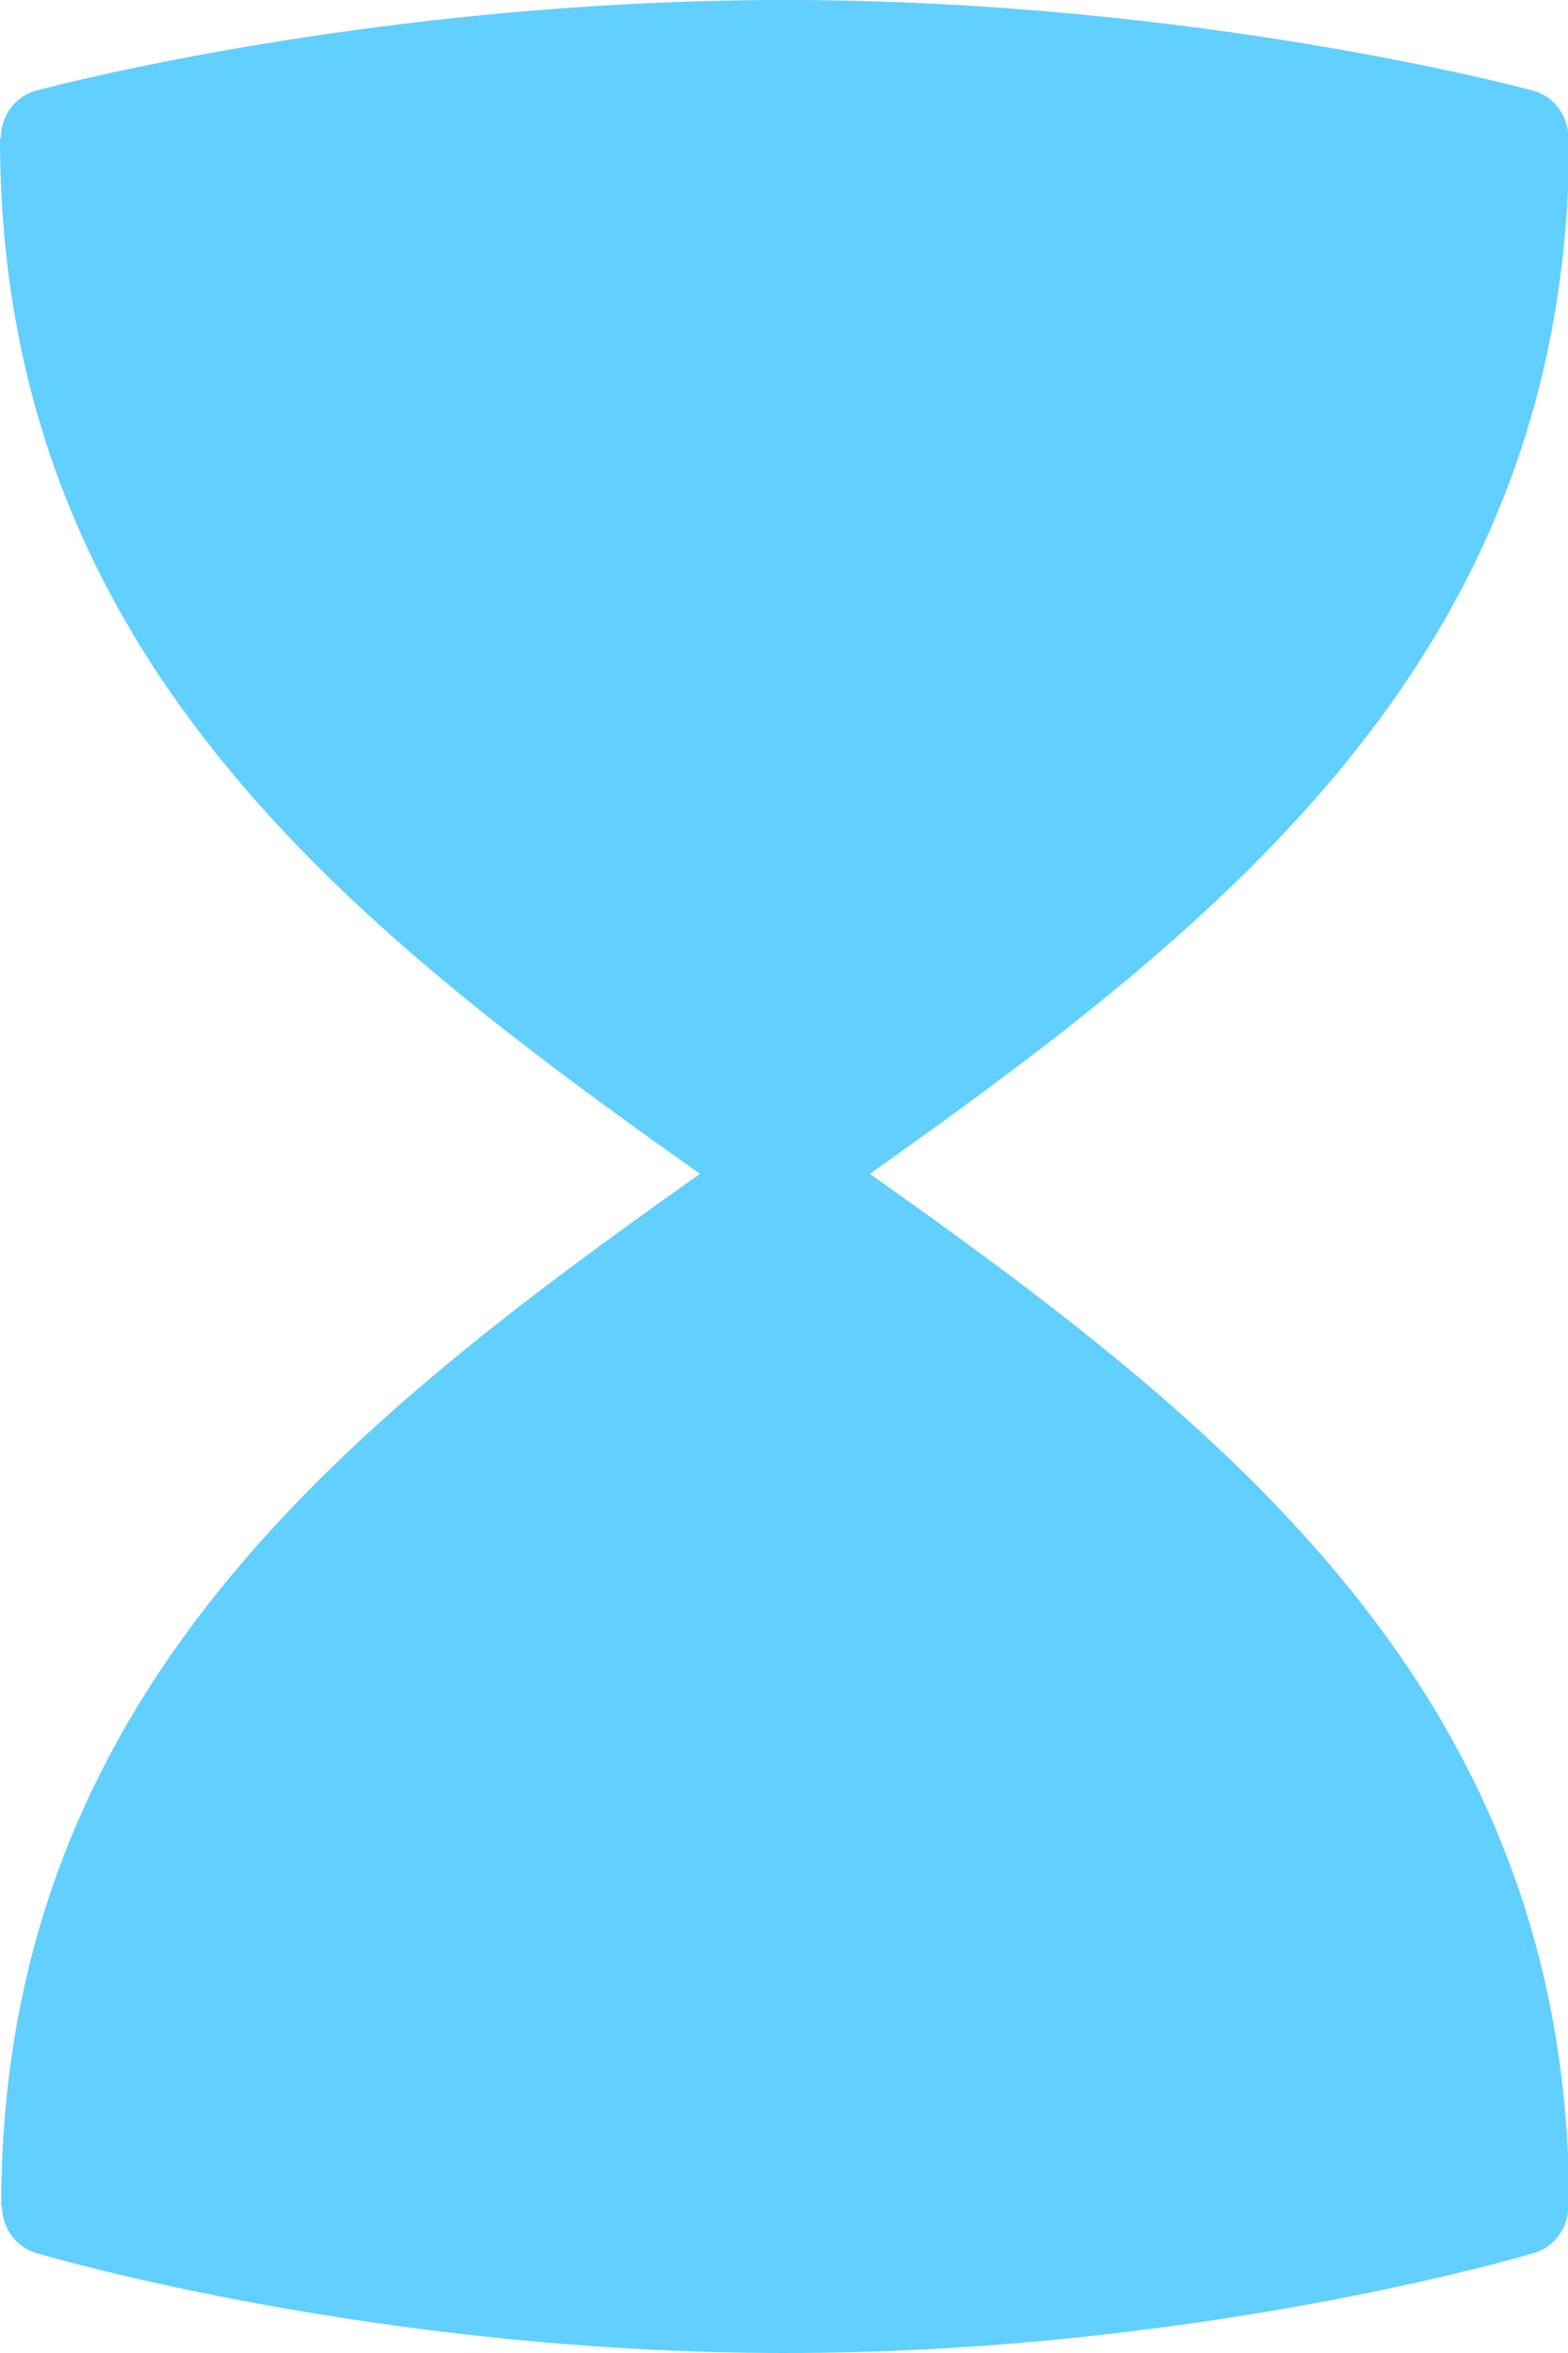 <?xml version="1.0" encoding="UTF-8" standalone="no"?>
<svg width="16px" height="24px" viewBox="0 0 16 24" version="1.1" xmlns="http://www.w3.org/2000/svg" xmlns:xlink="http://www.w3.org/1999/xlink">
    <!-- Generator: Sketch 42 (36781) - http://www.bohemiancoding.com/sketch -->
    <title>Ico_duracion_selected</title>
    <desc>Created with Sketch.</desc>
    <defs></defs>
    <g id="BUSCADOR" stroke="none" stroke-width="1" fill="none" fill-rule="evenodd">
        <g id="assets" transform="translate(-568, -278)" fill="#61CFFF">
            <path d="M576.876,289.973 C580.48,287.418 584.012,284.66 584.012,279.407 L584.003,279.407 C584.003,279.186 583.865,278.984 583.642,278.924 C583.502,278.886 580.172,278 576.012,278 C571.852,278 568.51,278.886 568.37,278.924 C568.147,278.984 568.009,279.186 568.009,279.407 L568,279.407 C568,284.661 571.535,287.419 575.142,289.973 C571.544,292.522 568.012,295.272 568.012,300.5 L568.02,300.5 C568.02,300.715 568.152,300.915 568.369,300.98 C568.509,301.021 571.845,302 576.012,302 C580.179,302 583.515,301.021 583.654,300.98 C583.871,300.915 584.004,300.715 584.004,300.5 L584.012,300.5 C584.012,295.272 580.478,292.522 576.876,289.973" id="Ico_duracion_selected"></path>
        </g>
    </g>
</svg>